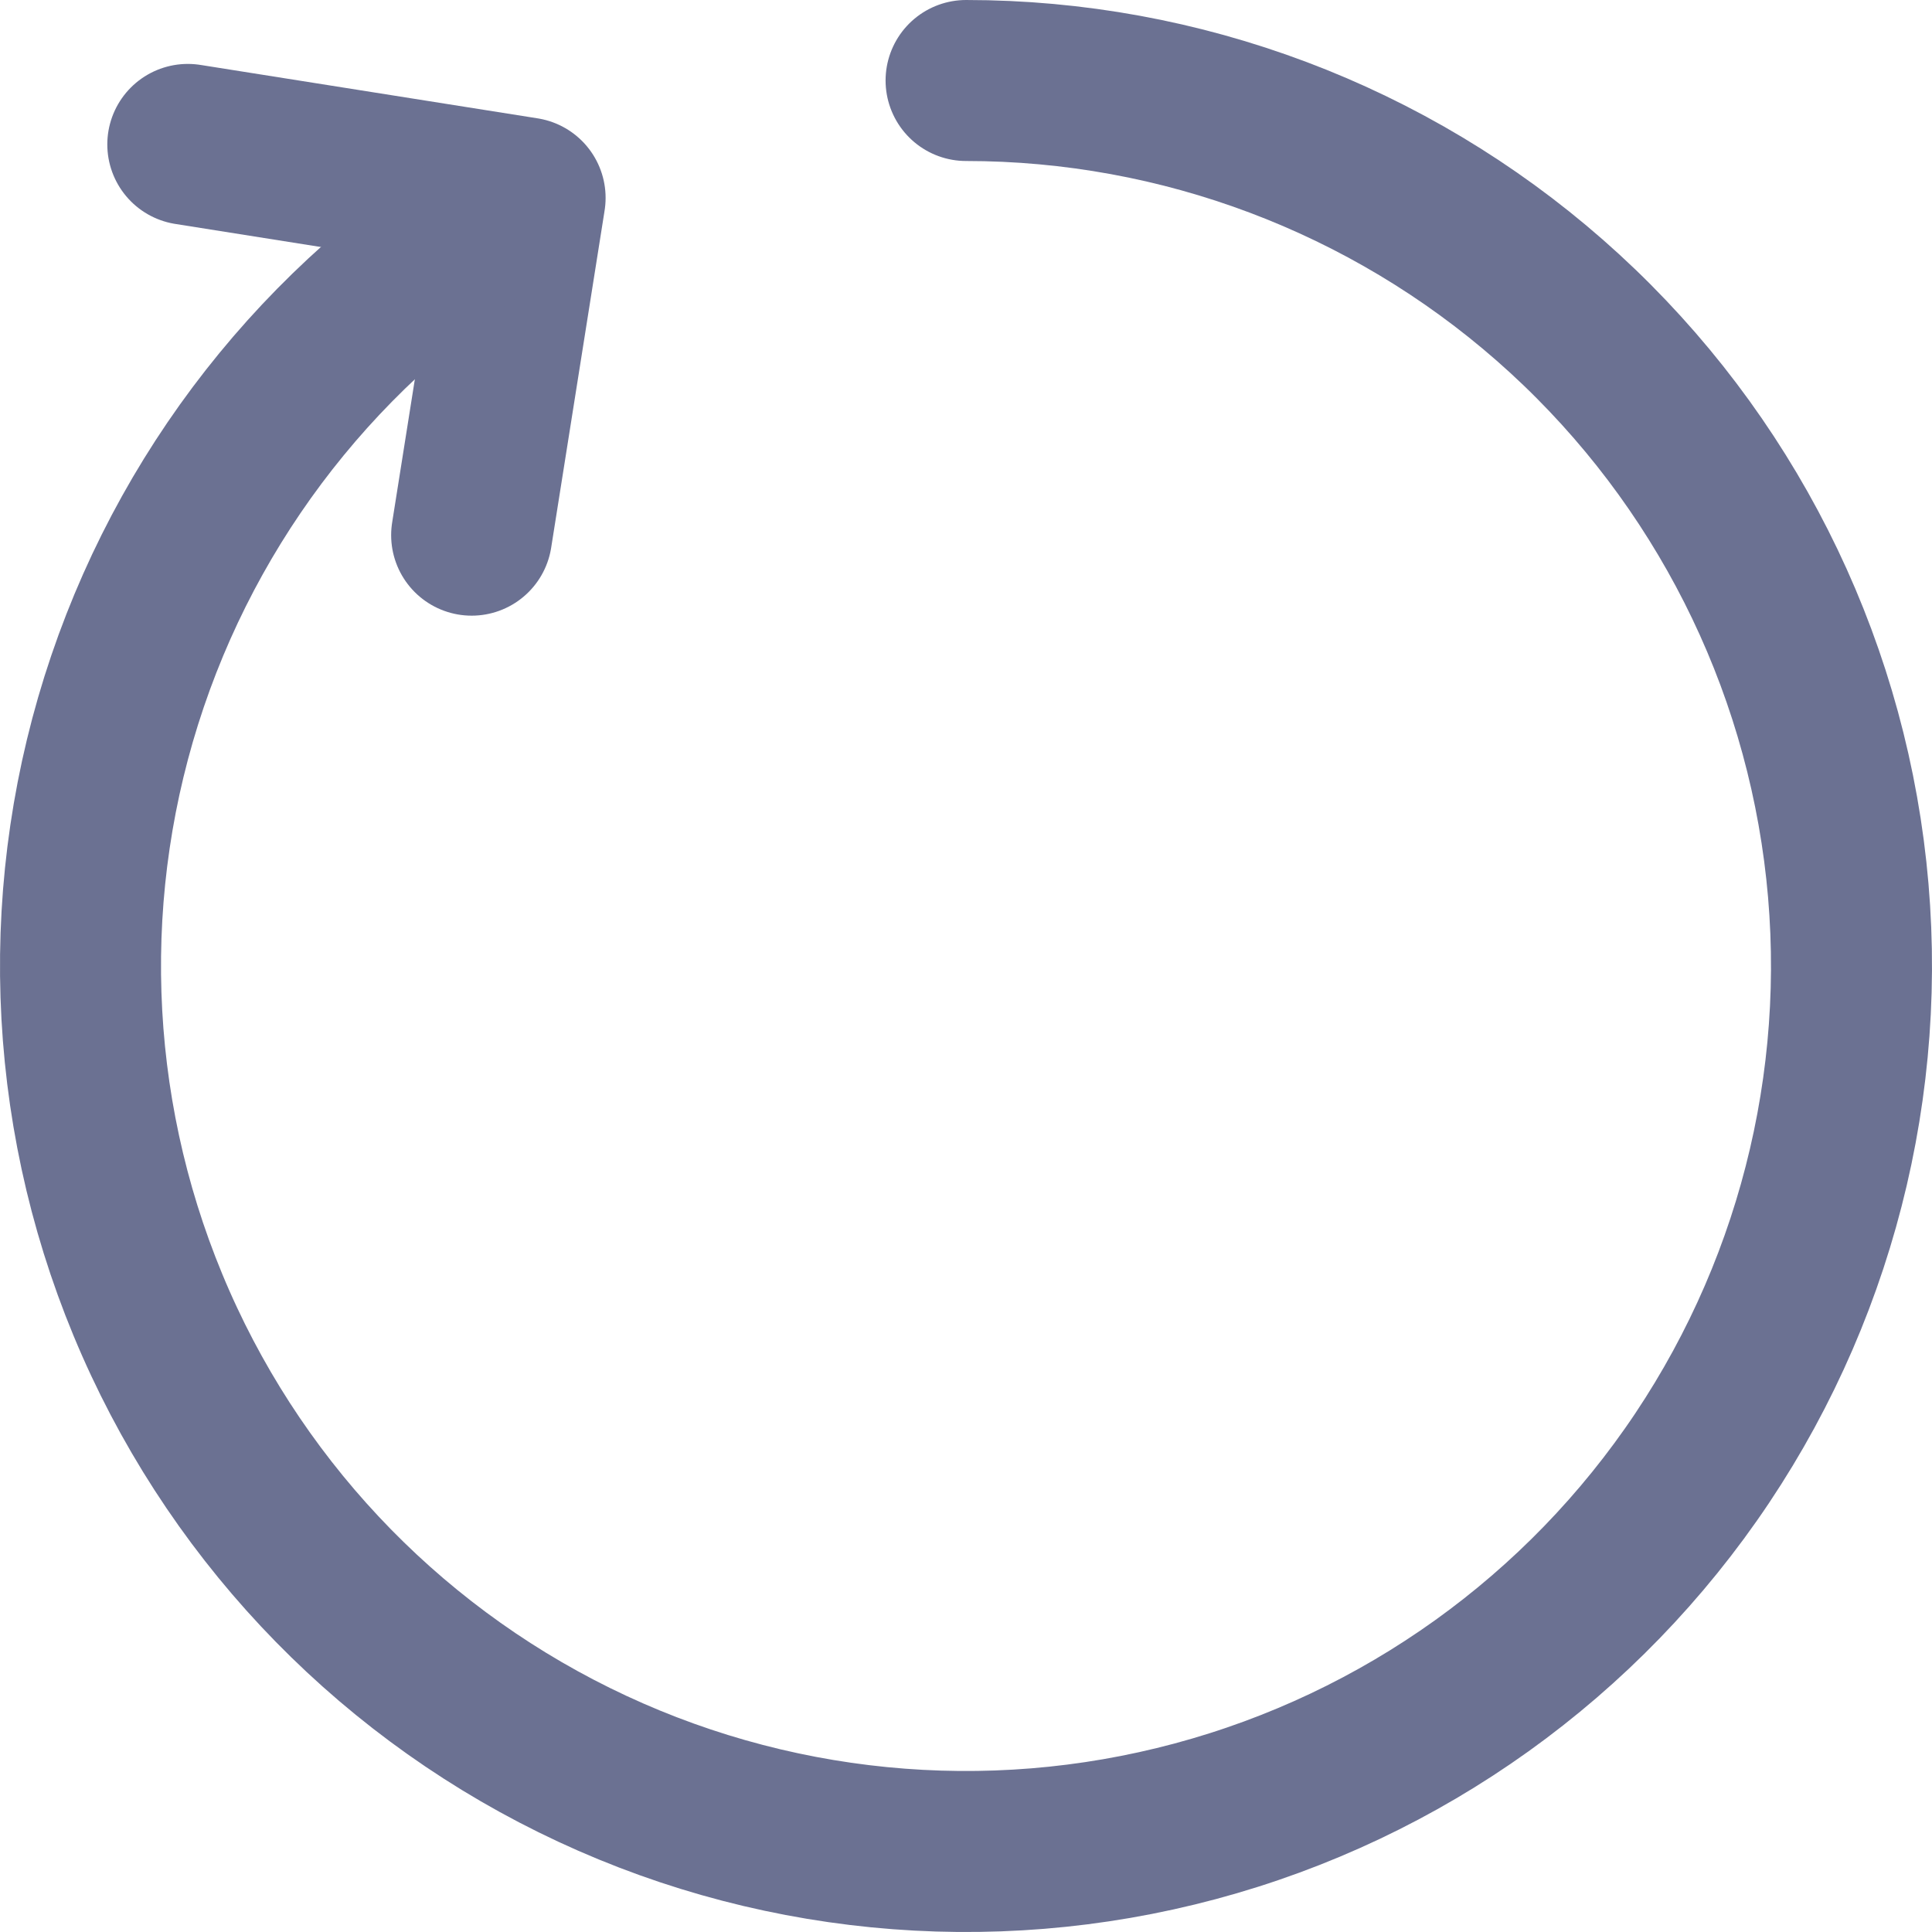 <svg width="24" height="24" viewBox="0 0 24 24" fill="none" xmlns="http://www.w3.org/2000/svg">
<path d="M5.859 6.648L6.523 2.458L2.333 1.794" stroke="#6B7192" stroke-width="2" stroke-linecap="round" stroke-linejoin="round"/>
<path d="M6.5 2.474C4.189 3.808 2.442 5.937 1.584 8.464C0.726 10.991 0.816 13.744 1.837 16.209C2.858 18.675 4.741 20.685 7.134 21.865C9.528 23.046 12.269 23.316 14.847 22.625C17.424 21.935 19.663 20.331 21.146 18.112C22.628 15.893 23.254 13.211 22.906 10.565C22.558 7.919 21.26 5.49 19.253 3.73C17.247 1.971 14.67 1 12.001 1" stroke="#6B7192" stroke-width="2" stroke-linecap="round"/>
</svg>

